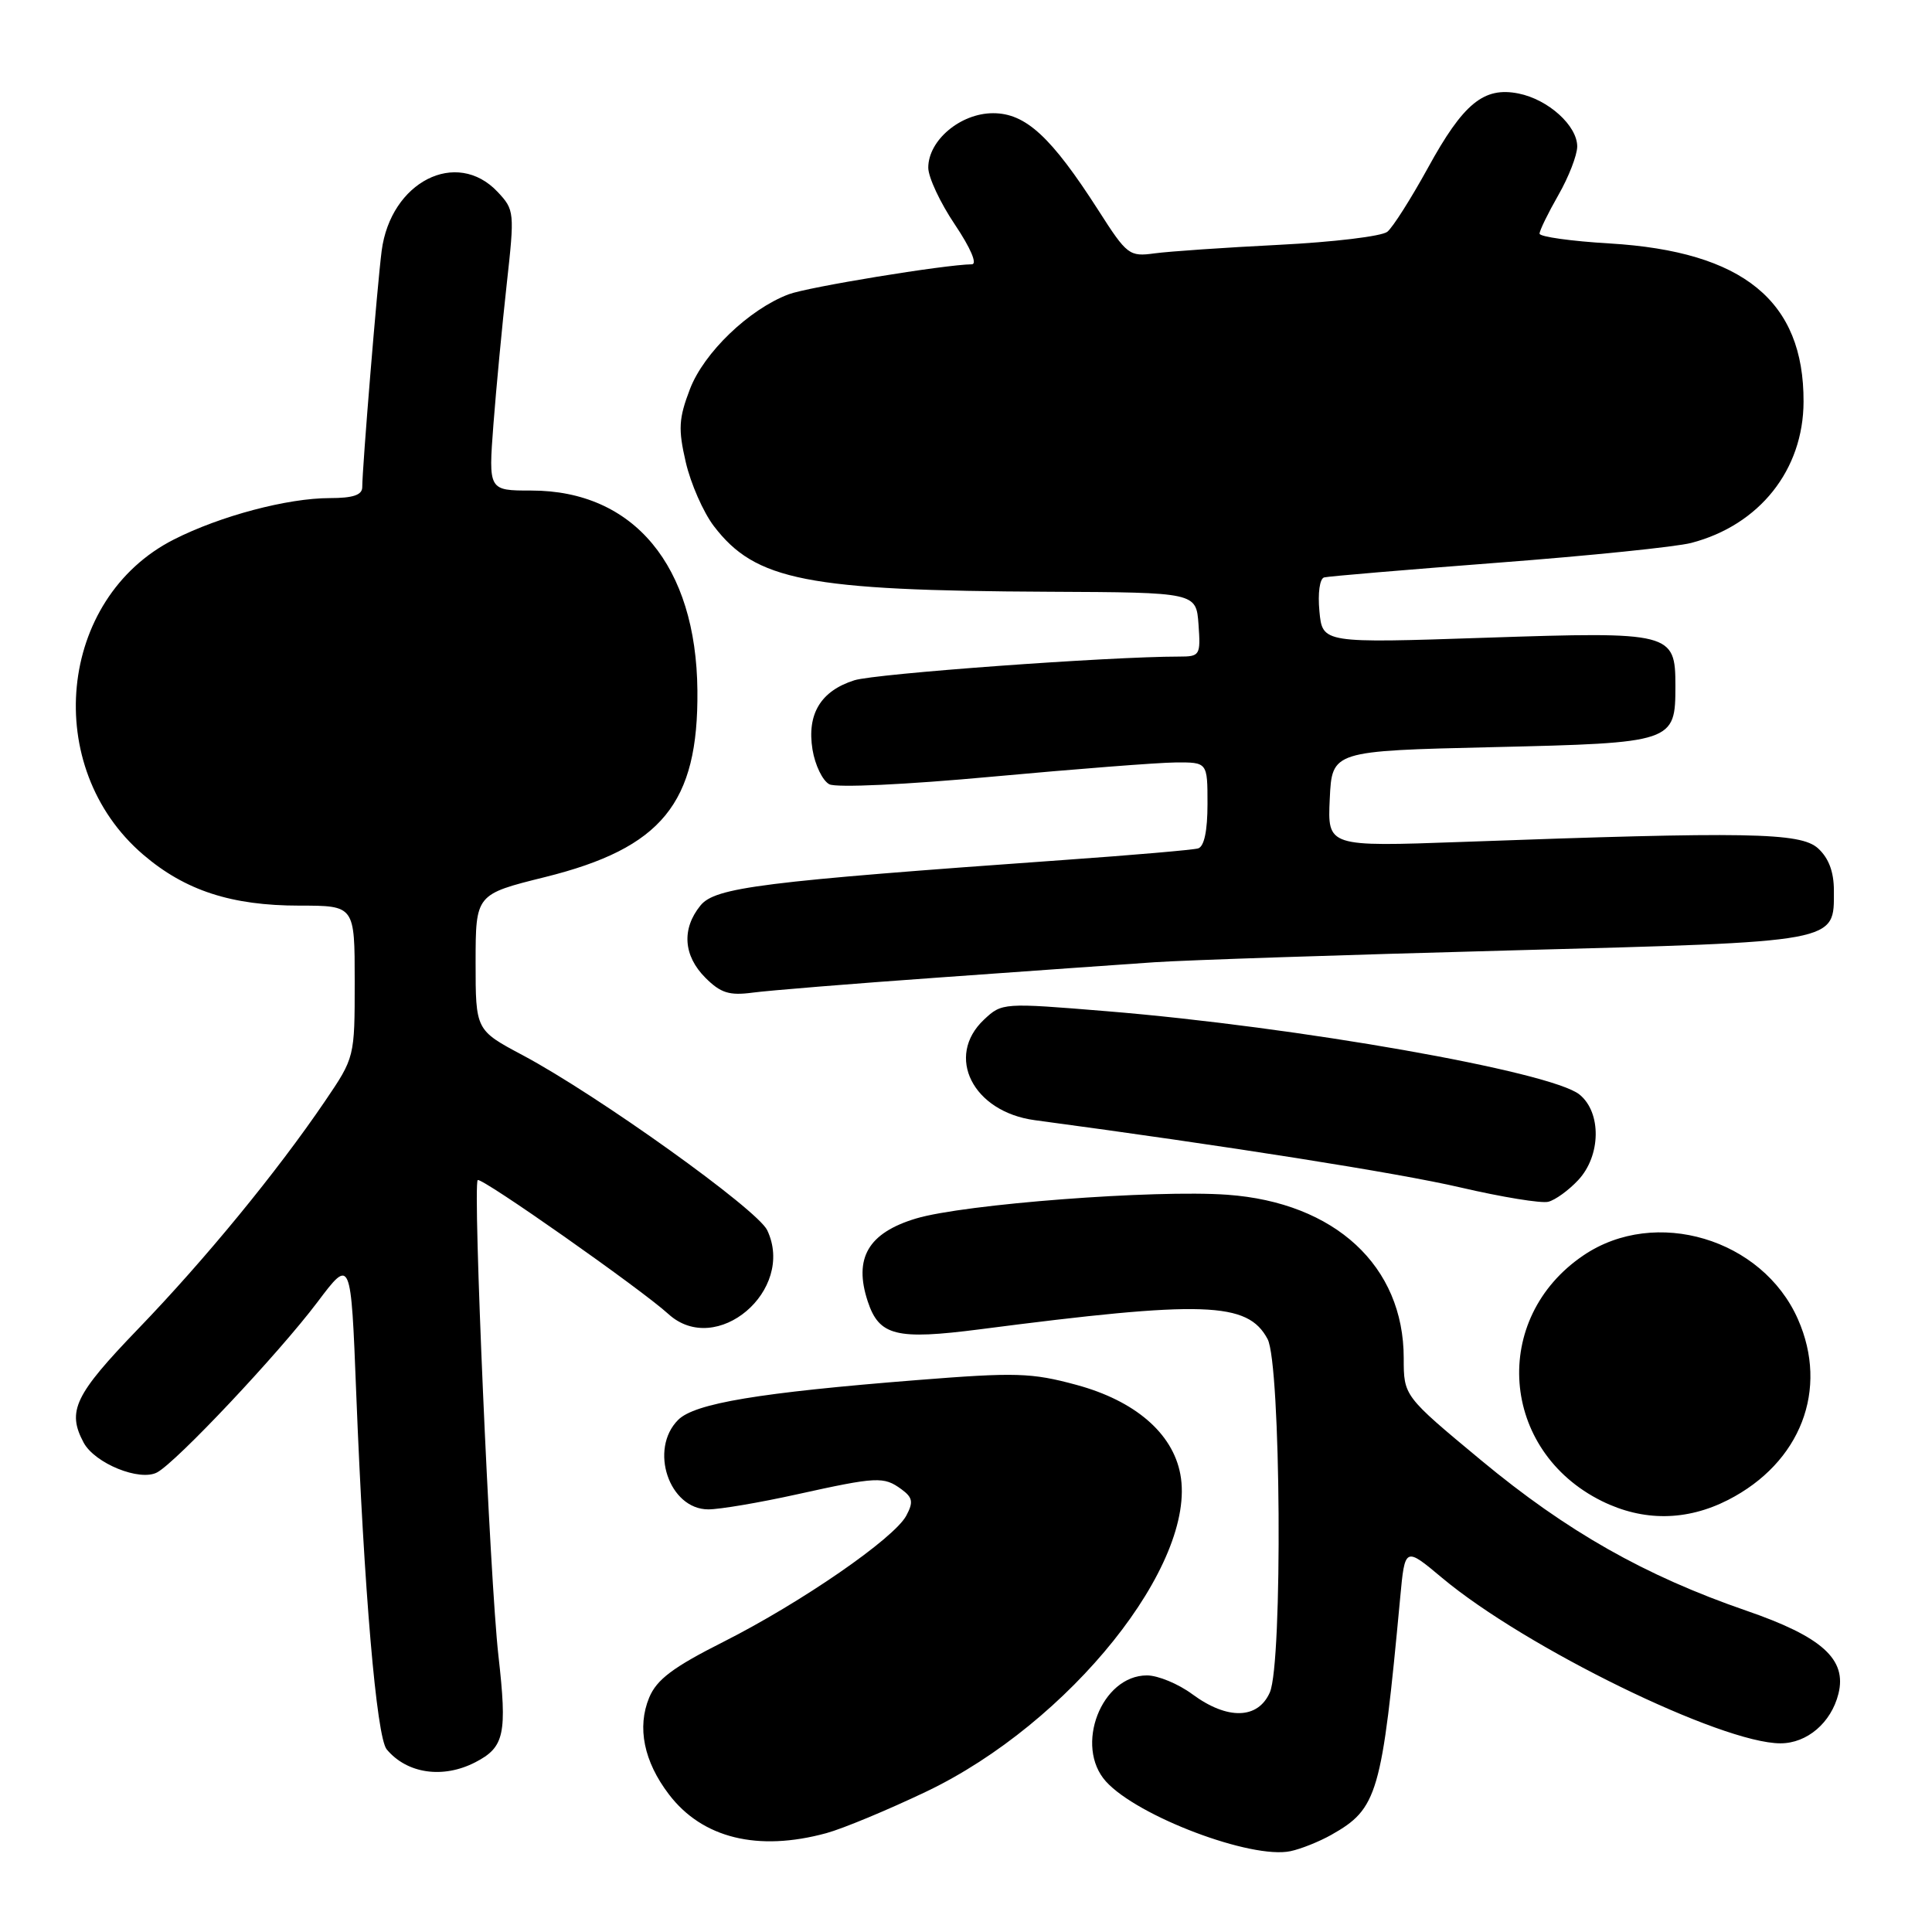 <?xml version="1.0" encoding="UTF-8" standalone="no"?>
<!DOCTYPE svg PUBLIC "-//W3C//DTD SVG 1.1//EN" "http://www.w3.org/Graphics/SVG/1.1/DTD/svg11.dtd" >
<svg xmlns="http://www.w3.org/2000/svg" xmlns:xlink="http://www.w3.org/1999/xlink" version="1.1" viewBox="0 0 256 256">
 <g >
 <path fill="currentColor"
d=" M 176.40 243.13 C 182.55 239.66 183.10 237.78 185.53 211.73 C 186.16 204.95 186.16 204.95 191.09 209.08 C 202.12 218.31 228.07 231.00 235.92 231.00 C 239.45 231.00 242.64 228.27 243.60 224.44 C 244.75 219.87 241.44 216.88 231.39 213.42 C 217.94 208.78 207.61 202.92 196.25 193.49 C 186.00 184.98 186.00 184.98 186.00 179.95 C 186.00 167.76 176.91 159.34 162.62 158.31 C 153.02 157.62 127.72 159.55 121.37 161.46 C 115.04 163.37 113.09 166.71 114.98 172.44 C 116.49 177.01 118.74 177.57 129.84 176.14 C 159.56 172.29 165.32 172.48 167.96 177.43 C 169.73 180.73 169.98 220.35 168.26 224.25 C 166.69 227.82 162.64 227.92 158.00 224.50 C 156.14 223.12 153.43 222.00 151.98 222.00 C 145.94 222.00 142.32 231.38 146.55 236.06 C 150.73 240.68 165.83 246.39 171.00 245.29 C 172.38 245.00 174.80 244.03 176.40 243.13 Z  M 109.50 242.90 C 111.70 242.30 117.66 239.82 122.75 237.39 C 141.75 228.31 158.63 207.21 156.40 195.34 C 155.38 189.89 150.38 185.60 142.62 183.50 C 136.68 181.89 134.59 181.83 121.49 182.87 C 100.56 184.53 92.05 185.95 89.86 188.14 C 85.97 192.03 88.66 200.00 93.86 200.00 C 95.37 200.00 100.63 199.11 105.55 198.02 C 116.24 195.66 117.09 195.62 119.44 197.33 C 120.94 198.43 121.05 199.03 120.09 200.83 C 118.48 203.85 106.17 212.34 95.90 217.53 C 89.17 220.92 87.02 222.54 86.02 224.94 C 84.39 228.88 85.31 233.41 88.64 237.77 C 93.06 243.57 100.41 245.38 109.50 242.90 Z  M 62.98 233.51 C 66.85 231.51 67.22 229.78 66.04 219.35 C 64.91 209.35 62.63 157.04 63.30 156.37 C 63.75 155.92 84.94 170.81 88.56 174.11 C 94.91 179.91 105.44 170.98 101.66 163.01 C 100.36 160.26 79.14 145.08 69.26 139.82 C 63.02 136.50 63.02 136.50 63.02 127.50 C 63.03 118.50 63.03 118.50 72.21 116.22 C 87.71 112.37 92.55 106.44 92.41 91.50 C 92.26 74.96 83.98 65.00 70.40 65.00 C 64.72 65.00 64.72 65.00 65.38 56.25 C 65.75 51.44 66.54 43.08 67.14 37.68 C 68.20 28.10 68.17 27.81 65.94 25.43 C 60.49 19.64 51.76 24.08 50.57 33.25 C 50.00 37.65 48.00 62.00 48.00 64.55 C 48.00 65.59 46.78 66.00 43.71 66.00 C 38.10 66.00 29.20 68.36 23.05 71.48 C 7.65 79.28 5.47 101.69 18.98 113.25 C 24.53 118.00 30.66 120.00 39.68 120.00 C 47.00 120.00 47.00 120.00 47.00 130.05 C 47.00 140.11 47.00 140.11 43.05 145.93 C 36.69 155.29 27.20 166.86 18.29 176.10 C 9.89 184.82 8.85 186.98 11.08 191.15 C 12.56 193.91 18.52 196.33 20.82 195.10 C 23.40 193.71 36.89 179.39 42.06 172.54 C 46.50 166.64 46.50 166.64 47.20 184.57 C 48.23 210.75 49.89 230.16 51.24 231.80 C 53.93 235.03 58.70 235.72 62.98 233.51 Z  M 228.98 198.75 C 238.60 193.83 242.36 184.11 238.23 174.79 C 233.52 164.13 219.36 159.91 209.85 166.32 C 197.46 174.67 198.76 192.22 212.25 198.90 C 217.74 201.61 223.47 201.56 228.98 198.75 Z  M 209.11 156.38 C 212.14 153.16 212.23 147.41 209.29 145.03 C 205.53 141.99 171.92 136.06 146.64 133.99 C 132.90 132.86 132.77 132.87 130.39 135.10 C 125.20 139.98 128.91 147.33 137.12 148.43 C 162.57 151.84 185.30 155.43 193.50 157.34 C 199.00 158.62 204.25 159.48 205.16 159.24 C 206.08 159.01 207.86 157.72 209.11 156.38 Z  M 124.50 129.52 C 136.05 128.69 148.88 127.78 153.00 127.50 C 157.12 127.22 178.27 126.52 199.99 125.94 C 243.99 124.76 243.00 124.94 243.00 118.00 C 243.00 115.51 242.31 113.69 240.89 112.40 C 238.55 110.30 231.62 110.18 193.70 111.56 C 175.90 112.20 175.90 112.20 176.20 105.85 C 176.50 99.50 176.50 99.50 197.83 99.00 C 221.79 98.44 222.00 98.37 222.00 90.88 C 222.00 83.81 221.49 83.68 196.93 84.50 C 175.23 85.23 175.23 85.23 174.83 81.00 C 174.60 78.58 174.87 76.66 175.46 76.51 C 176.03 76.36 186.40 75.49 198.50 74.56 C 210.60 73.64 222.12 72.46 224.10 71.94 C 233.14 69.58 238.96 62.26 238.98 53.22 C 239.03 39.88 230.99 33.32 213.31 32.26 C 208.19 31.96 204.00 31.37 204.00 30.96 C 204.00 30.54 205.12 28.25 206.49 25.85 C 207.86 23.46 208.98 20.57 208.99 19.42 C 209.00 16.66 205.16 13.18 201.21 12.39 C 196.61 11.47 193.89 13.70 189.20 22.26 C 186.97 26.31 184.56 30.12 183.83 30.71 C 183.10 31.31 176.65 32.08 169.50 32.44 C 162.35 32.80 154.93 33.31 153.00 33.57 C 149.64 34.03 149.34 33.81 145.55 27.88 C 139.29 18.12 135.91 15.00 131.59 15.00 C 127.27 15.00 123.00 18.59 123.00 22.22 C 123.00 23.49 124.59 26.88 126.53 29.76 C 128.61 32.86 129.53 35.01 128.78 35.02 C 125.13 35.07 107.02 38.04 104.49 39.00 C 99.23 41.00 93.27 46.73 91.42 51.56 C 89.93 55.46 89.85 56.85 90.87 61.25 C 91.52 64.07 93.19 67.87 94.58 69.70 C 100.10 76.93 106.88 78.26 139.00 78.41 C 158.50 78.50 158.50 78.50 158.81 82.75 C 159.10 86.84 159.00 87.00 156.23 87.00 C 146.96 87.00 115.98 89.26 113.21 90.14 C 108.75 91.55 106.90 94.61 107.66 99.32 C 108.00 101.39 109.00 103.45 109.89 103.92 C 110.81 104.40 120.07 103.97 131.50 102.91 C 142.50 101.90 153.41 101.05 155.75 101.03 C 160.00 101.00 160.00 101.00 160.00 106.53 C 160.00 110.10 159.56 112.19 158.75 112.42 C 158.06 112.62 150.07 113.31 141.00 113.95 C 100.87 116.81 94.76 117.58 92.81 119.99 C 90.30 123.08 90.55 126.64 93.47 129.56 C 95.49 131.58 96.64 131.94 99.72 131.53 C 101.80 131.25 112.95 130.34 124.50 129.52 Z "/>
</g>
</svg>